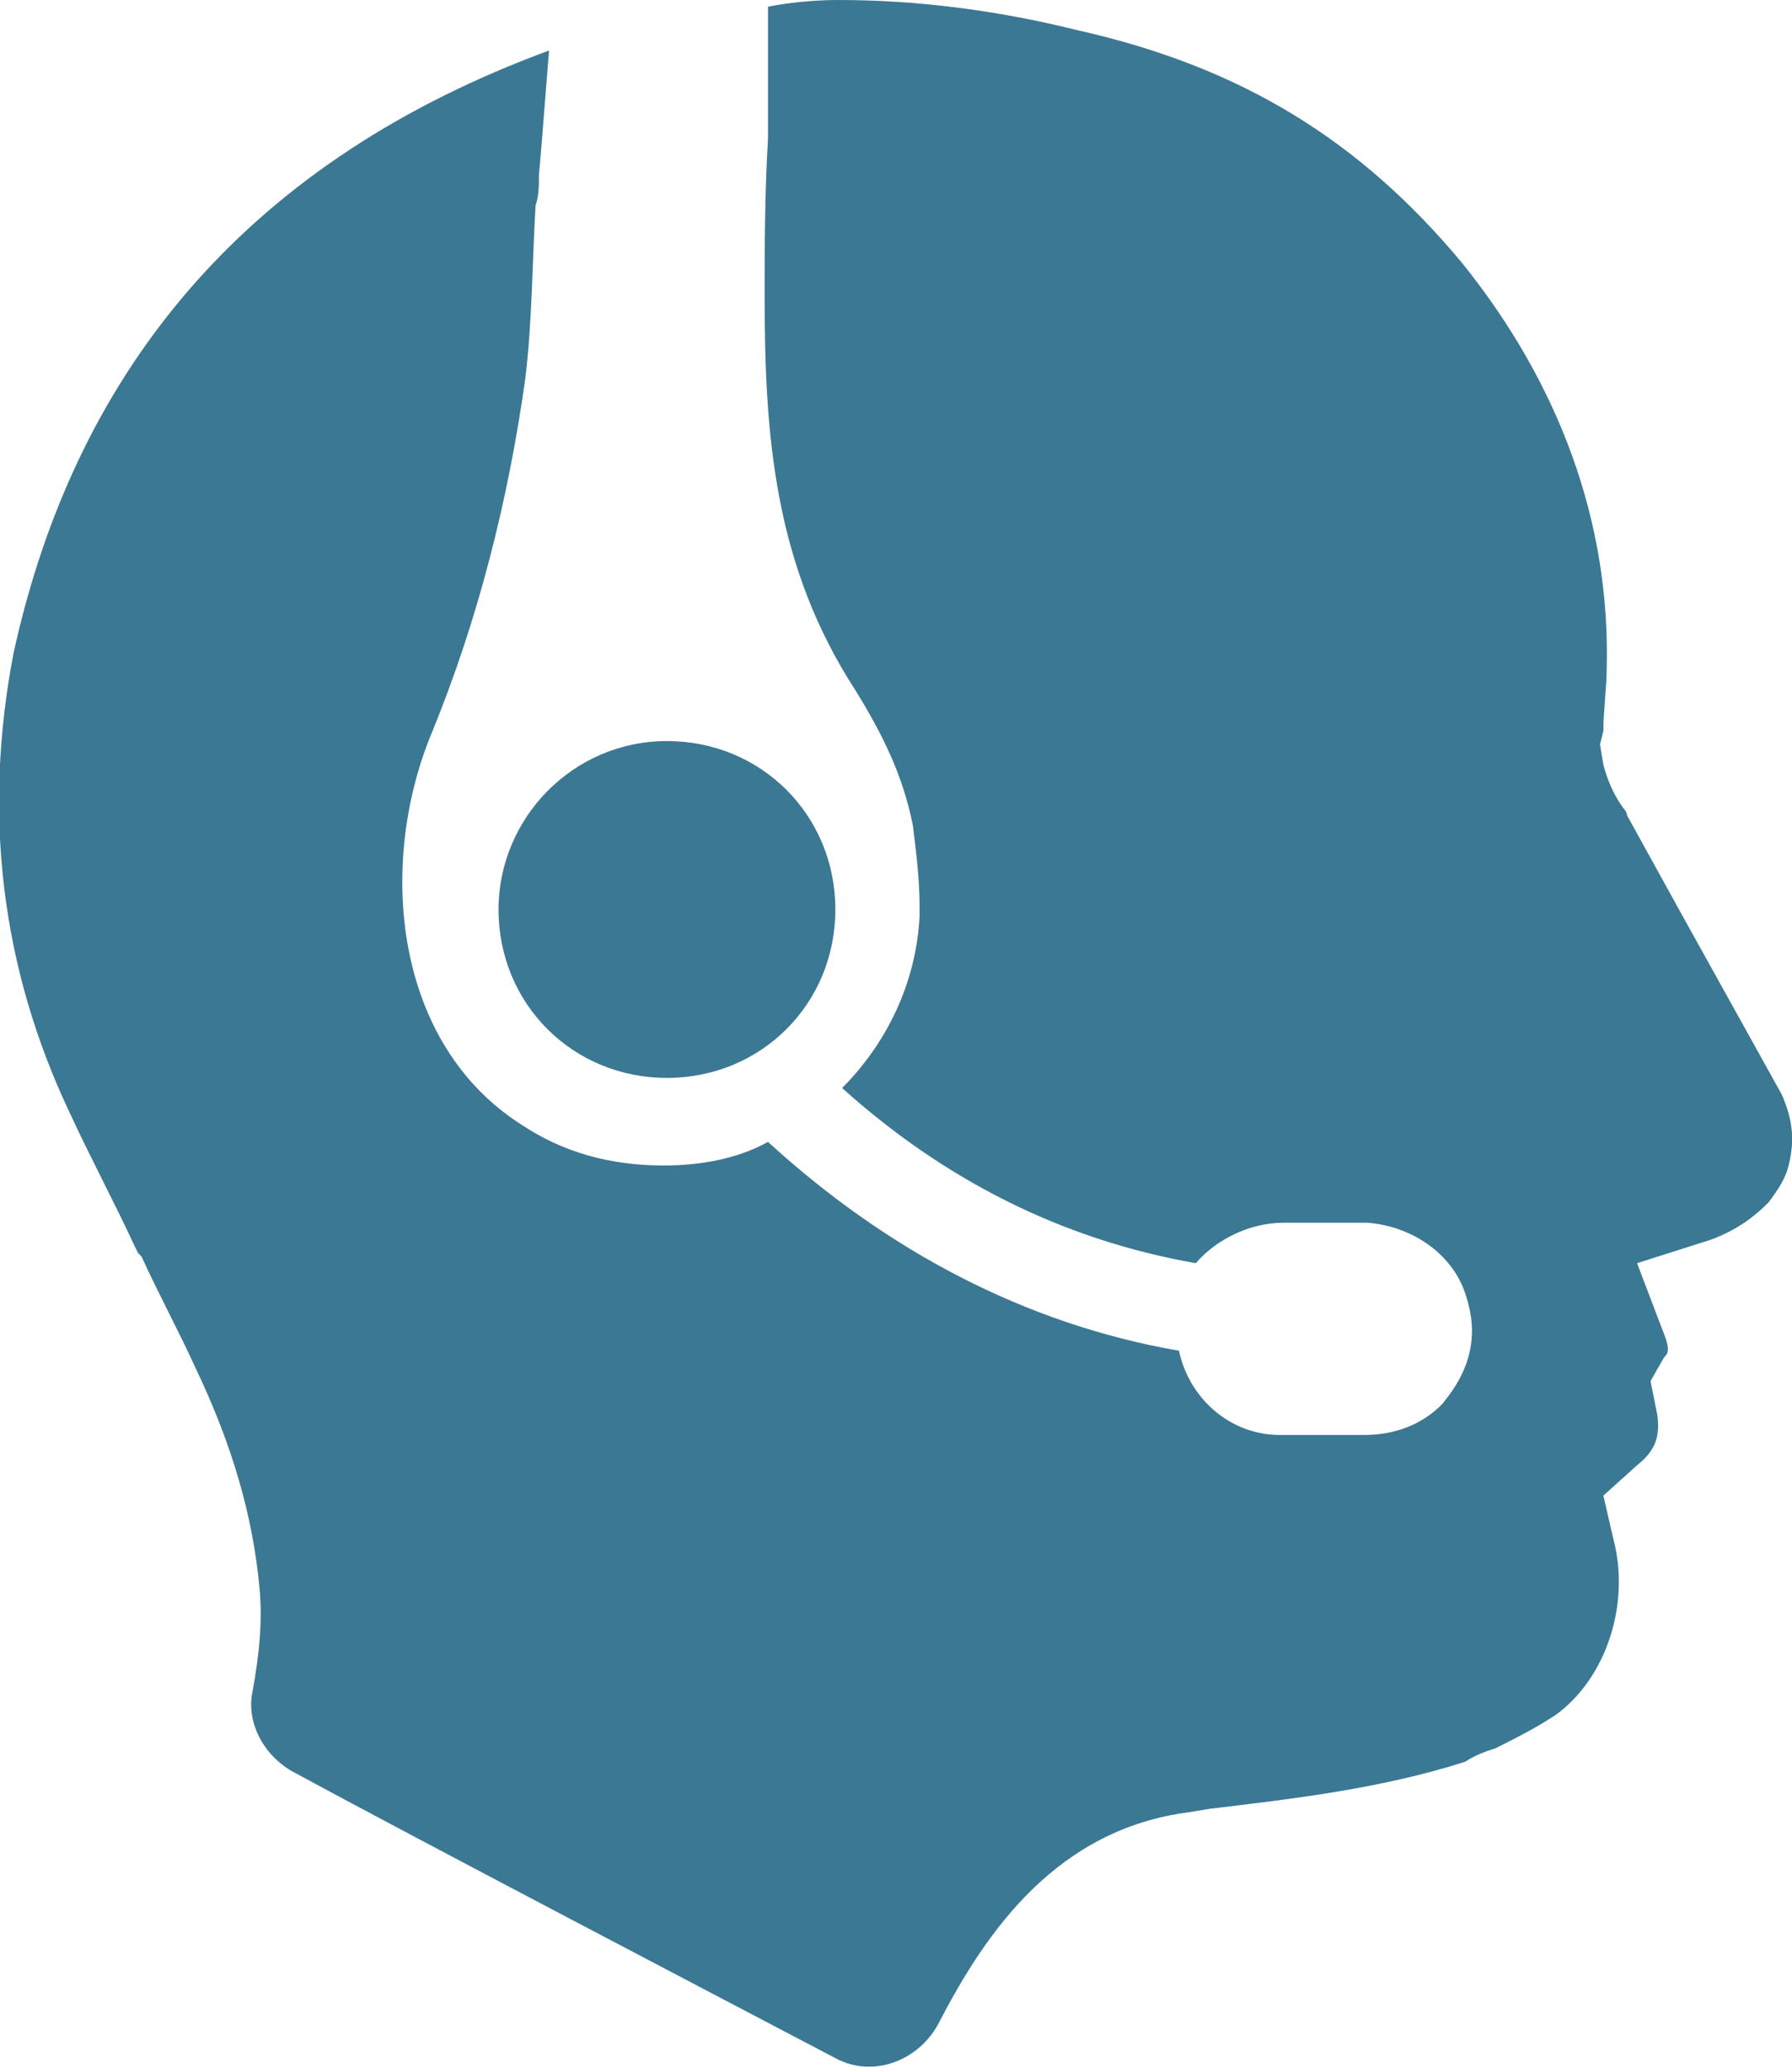<svg version="1.1" id="Слой_1" xmlns="http://www.w3.org/2000/svg" xmlns:xlink="http://www.w3.org/1999/xlink" x="0px" y="0px"
	 viewBox="0 0 53.2 61.4" style="enable-background:new 0 0 53.2 61.4;" xml:space="preserve">
<g>
	<g>
		<path d="M19.8,22c2.8,0,5,2.2,5,5s-2.2,5-5,5s-5-2.2-5-5C14.8,24.3,17,22,19.8,22z" fill="#3b7893"/>
		<path d="M53.1,34.6c-0.1,0.4-0.3,0.7-0.6,1.1c-0.4,0.4-0.9,0.8-1.7,1.1l-2.2,0.7l0.8,2.1c0.2,0.5,0.1,0.6,0,0.7L49,41l0.2,1
			c0.1,0.7-0.1,1.1-0.6,1.5l-1,0.9l0.3,1.3c0.5,1.9-0.2,4.1-1.7,5.2c-0.6,0.4-1.2,0.7-1.8,1c-0.3,0.1-0.6,0.2-0.9,0.4
			c-2.5,0.8-5.1,1.1-7.6,1.4l-0.6,0.1c-3.9,0.5-6,3.5-7.4,6.2c-0.6,1.2-2,1.7-3.1,1.1c-4-2.1-12.6-6.6-16.1-8.5
			c-0.9-0.5-1.4-1.5-1.2-2.4c0.2-1.1,0.3-2.1,0.2-3.1c-0.2-2.1-0.8-4.2-1.9-6.5c-0.5-1.1-1.1-2.2-1.6-3.3l-0.1-0.1L4,37
			c-0.6-1.3-1.3-2.6-1.9-3.9c-2.1-4.4-2.6-9-1.7-13.7C2.3,10.7,7.6,4.7,16.3,1.5l0,0c-0.1,1.2-0.2,2.6-0.3,3.7c0,0.3,0,0.6-0.1,0.9
			c-0.1,1.7-0.1,3.4-0.3,5.1c-0.5,3.6-1.4,7.2-2.8,10.6c-1.6,3.9-1.1,9.2,2.7,11.6c1.2,0.8,2.6,1.2,4.2,1.2c1.1,0,2.2-0.2,3.1-0.7
			c3.5,3.2,7.6,5.4,12.2,6.2c0.3,1.4,1.5,2.5,3,2.5h0.5h2c0.9,0,1.7-0.3,2.3-0.9c0.5-0.6,0.9-1.3,0.9-2.2c0-0.4-0.1-0.8-0.2-1.1
			c-0.4-1.2-1.6-2-2.9-2.1h-1.2h-1.3c-1,0-2,0.5-2.6,1.2c-4-0.7-7.5-2.5-10.5-5.2c1.3-1.3,2.2-3.1,2.3-5.1v-0.3
			c0-0.8-0.1-1.6-0.2-2.4c-0.3-1.5-0.9-2.7-1.7-4C23,16.8,22.7,13,22.7,8.8c0-1.3,0-3,0.1-4.7c0-1.4,0-2.8,0-3.9
			c0,0,0.9-0.2,2.1-0.2c2.3,0,4.7,0.3,7.1,0.9c4.9,1.1,8.4,3.3,11.4,6.9c2.9,3.6,4.4,7.7,4.3,12c0,0.6-0.1,1.3-0.1,1.9l-0.1,0.4
			l0.1,0.6c0.1,0.4,0.3,0.9,0.6,1.3c0.1,0.1,0.1,0.2,0.1,0.2l1.6,2.9c1,1.8,2,3.6,3,5.4C53.2,33.2,53.3,33.8,53.1,34.6z" fill="#3b7893"/>
	</g>
</g>
</svg>
